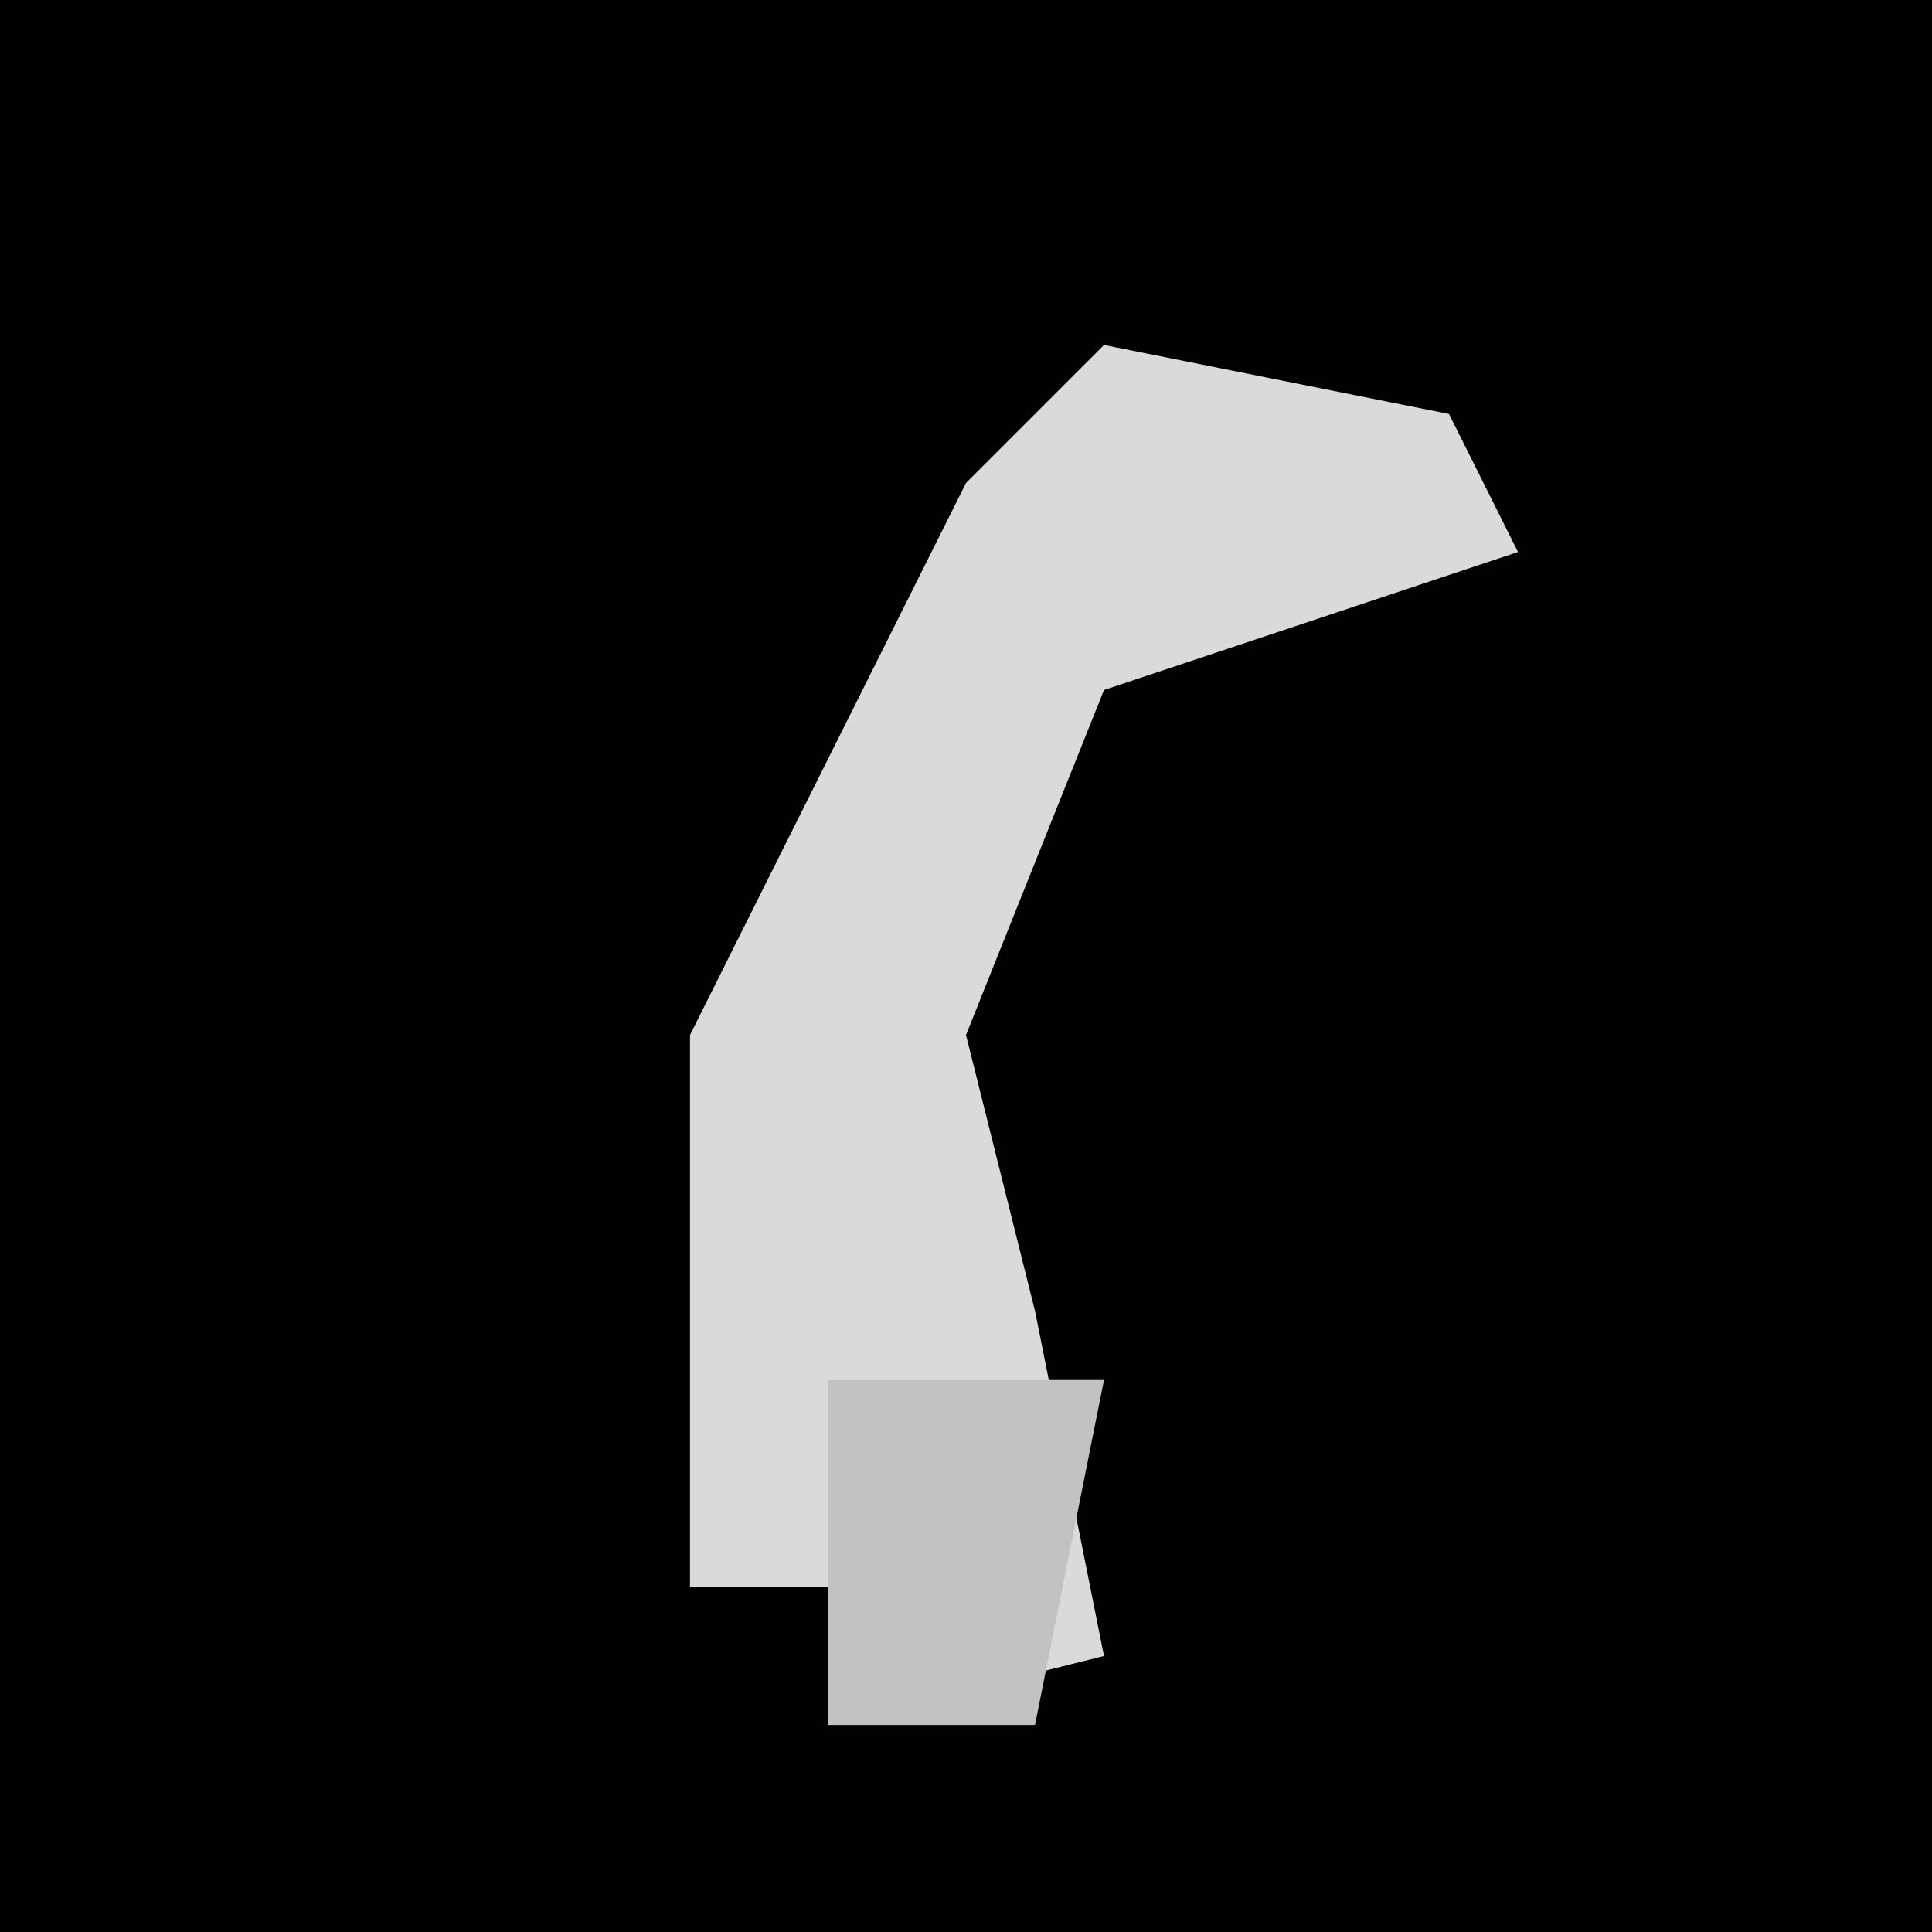 <?xml version="1.0" encoding="UTF-8"?>
<svg version="1.1" xmlns="http://www.w3.org/2000/svg" width="28" height="28">
<path d="M0,0 L28,0 L28,28 L0,28 Z " fill="#010101" transform="translate(0,0)"/>
<path d="M0,0 L5,1 L6,3 L0,5 L-2,10 L-1,14 L0,19 L-4,20 L-4,18 L-6,18 L-6,10 L-2,2 Z " fill="#DADADA" transform="translate(16,5)"/>
<path d="M0,0 L4,0 L3,5 L0,5 Z " fill="#C2C2C2" transform="translate(12,20)"/>
</svg>
